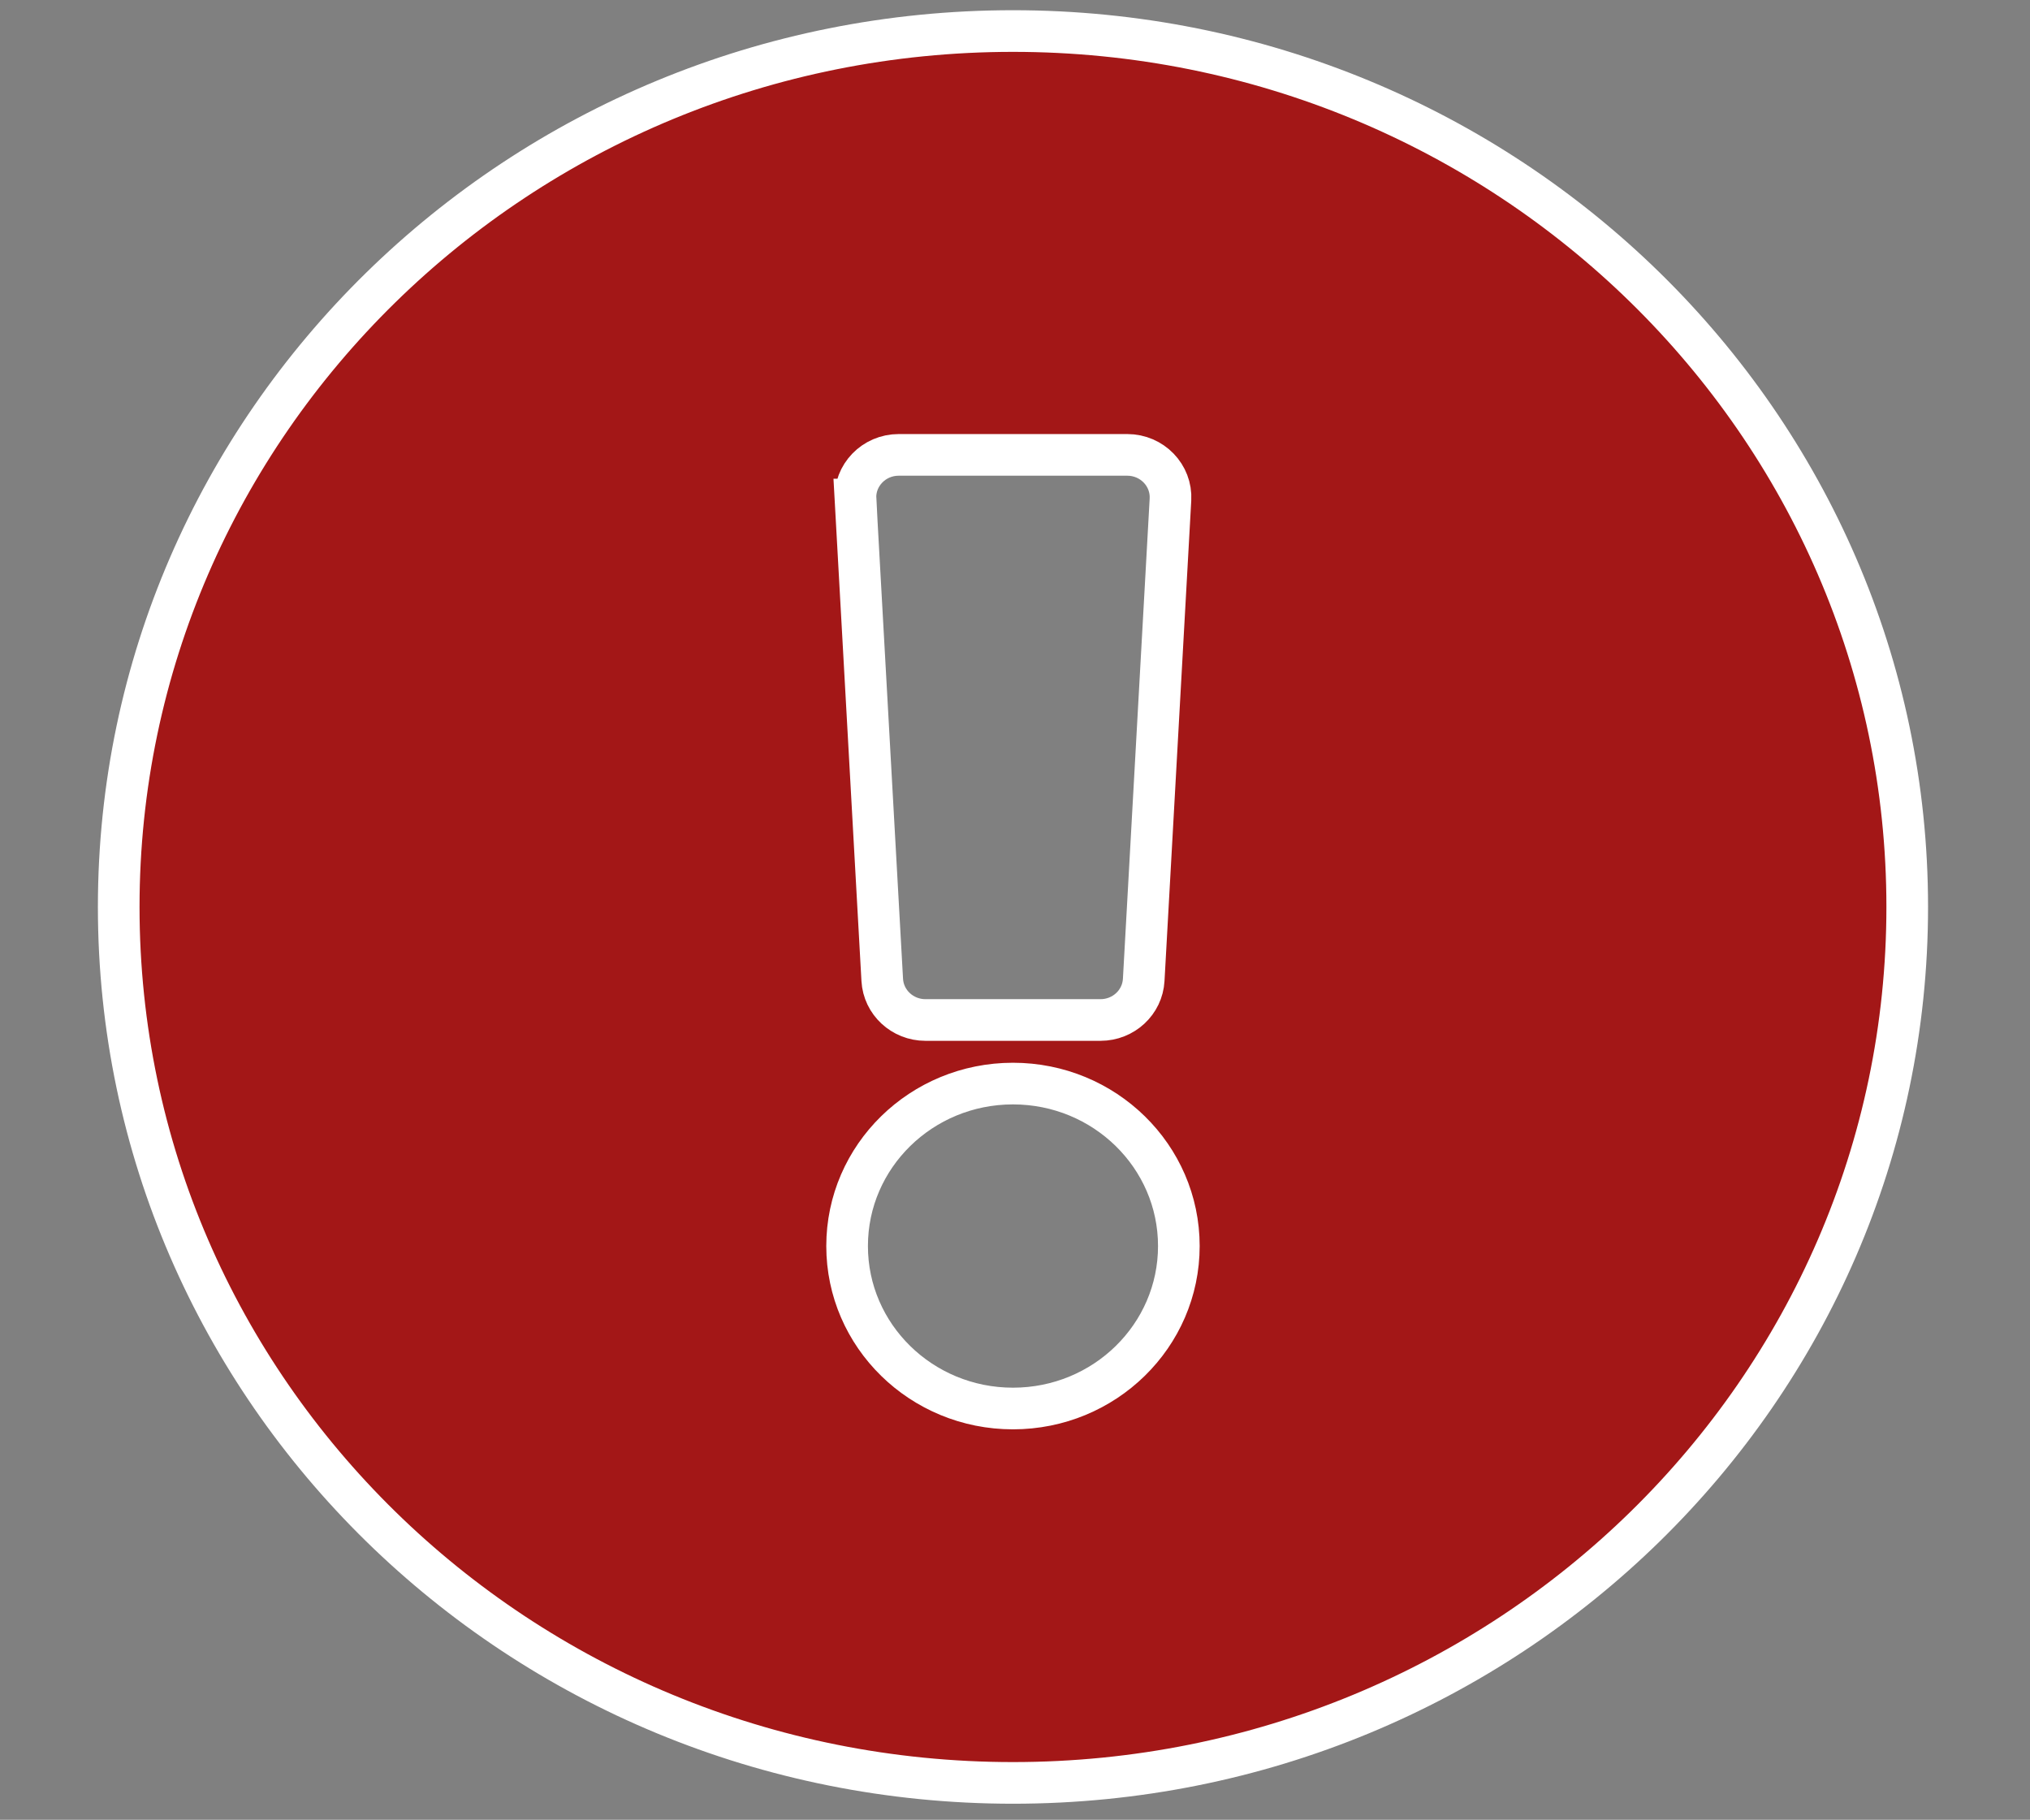 <?xml version="1.0" encoding="UTF-8" standalone="no"?>
<!-- Created with Inkscape (http://www.inkscape.org/) -->

<svg
   xmlns:dc="http://purl.org/dc/elements/1.1/"
   xmlns:cc="http://creativecommons.org/ns#"
   xmlns:rdf="http://www.w3.org/1999/02/22-rdf-syntax-ns#"
   xmlns:svg="http://www.w3.org/2000/svg"
   xmlns="http://www.w3.org/2000/svg"
   xmlns:sodipodi="http://sodipodi.sourceforge.net/DTD/sodipodi-0.dtd"
   xmlns:inkscape="http://www.inkscape.org/namespaces/inkscape"
   width="435.211mm"
   height="390.078mm"
   viewBox="0 0 435.211 390.078"
   version="1.1"
   id="svg1613"
   sodipodi:docname="card-create-error-o.svg"
   inkscape:version="0.92.3 (2405546, 2018-03-11)">
  <rect x="0" y="0" width="435.211" height="390.078" fill="#808080" stroke="none"/>
  <sodipodi:namedview
     id="namedview1615"
     pagecolor="#ffffff"
     bordercolor="#666666"
     borderopacity="1.0"
     inkscape:showpageshadow="2"
     inkscape:pageopacity="0.0"
     inkscape:pagecheckerboard="0"
     inkscape:deskcolor="#d1d1d1"
     inkscape:document-units="mm"
     showgrid="false"
     inkscape:zoom="0.23384891"
     inkscape:cx="111.70061"
     inkscape:cy="730.3107"
     inkscape:window-width="1366"
     inkscape:window-height="713"
     inkscape:window-x="0"
     inkscape:window-y="27"
     inkscape:window-maximized="1"
     inkscape:current-layer="layer1"
     showguides="true" />
  <defs
     id="defs1610" />
  <g
     inkscape:label="Layer 1"
     inkscape:groupmode="layer"
     id="layer1">
    <path
       d="m 408.89,194.412 c 0,103.719 -85.843,187.759 -191.719,187.759 -105.876,0 -191.719,-84.04 -191.719,-187.759 0,-103.658 85.843,-187.759 191.719,-187.759 105.876,0 191.719,84.1 191.719,187.759 z m -191.719,37.855 c -19.64,0 -35.561,15.592 -35.561,34.826 0,19.234 15.921,34.826 35.561,34.826 19.64,0 35.561,-15.592 35.561,-34.826 0,-19.234 -15.921,-34.826 -35.561,-34.826 z m -33.762,-125.182 5.735,102.965 c 0.268,4.818 4.336,8.59 9.263,8.59 h 37.529 c 4.927,0 8.995,-3.771 9.263,-8.59 l 5.735,-102.965 c 0.29,-5.204 -3.941,-9.58 -9.263,-9.58 h -48.999 c -5.322,0 -9.552,4.376 -9.262,9.58 z"
       id="path6266"
       style="fill:#aa0000;fill-opacity:0.822;stroke:#ffffff;stroke-width:8.928;stroke-dasharray:none;stroke-opacity:1"
       inkscape:connector-curvature="0" />
  </g>
</svg>
